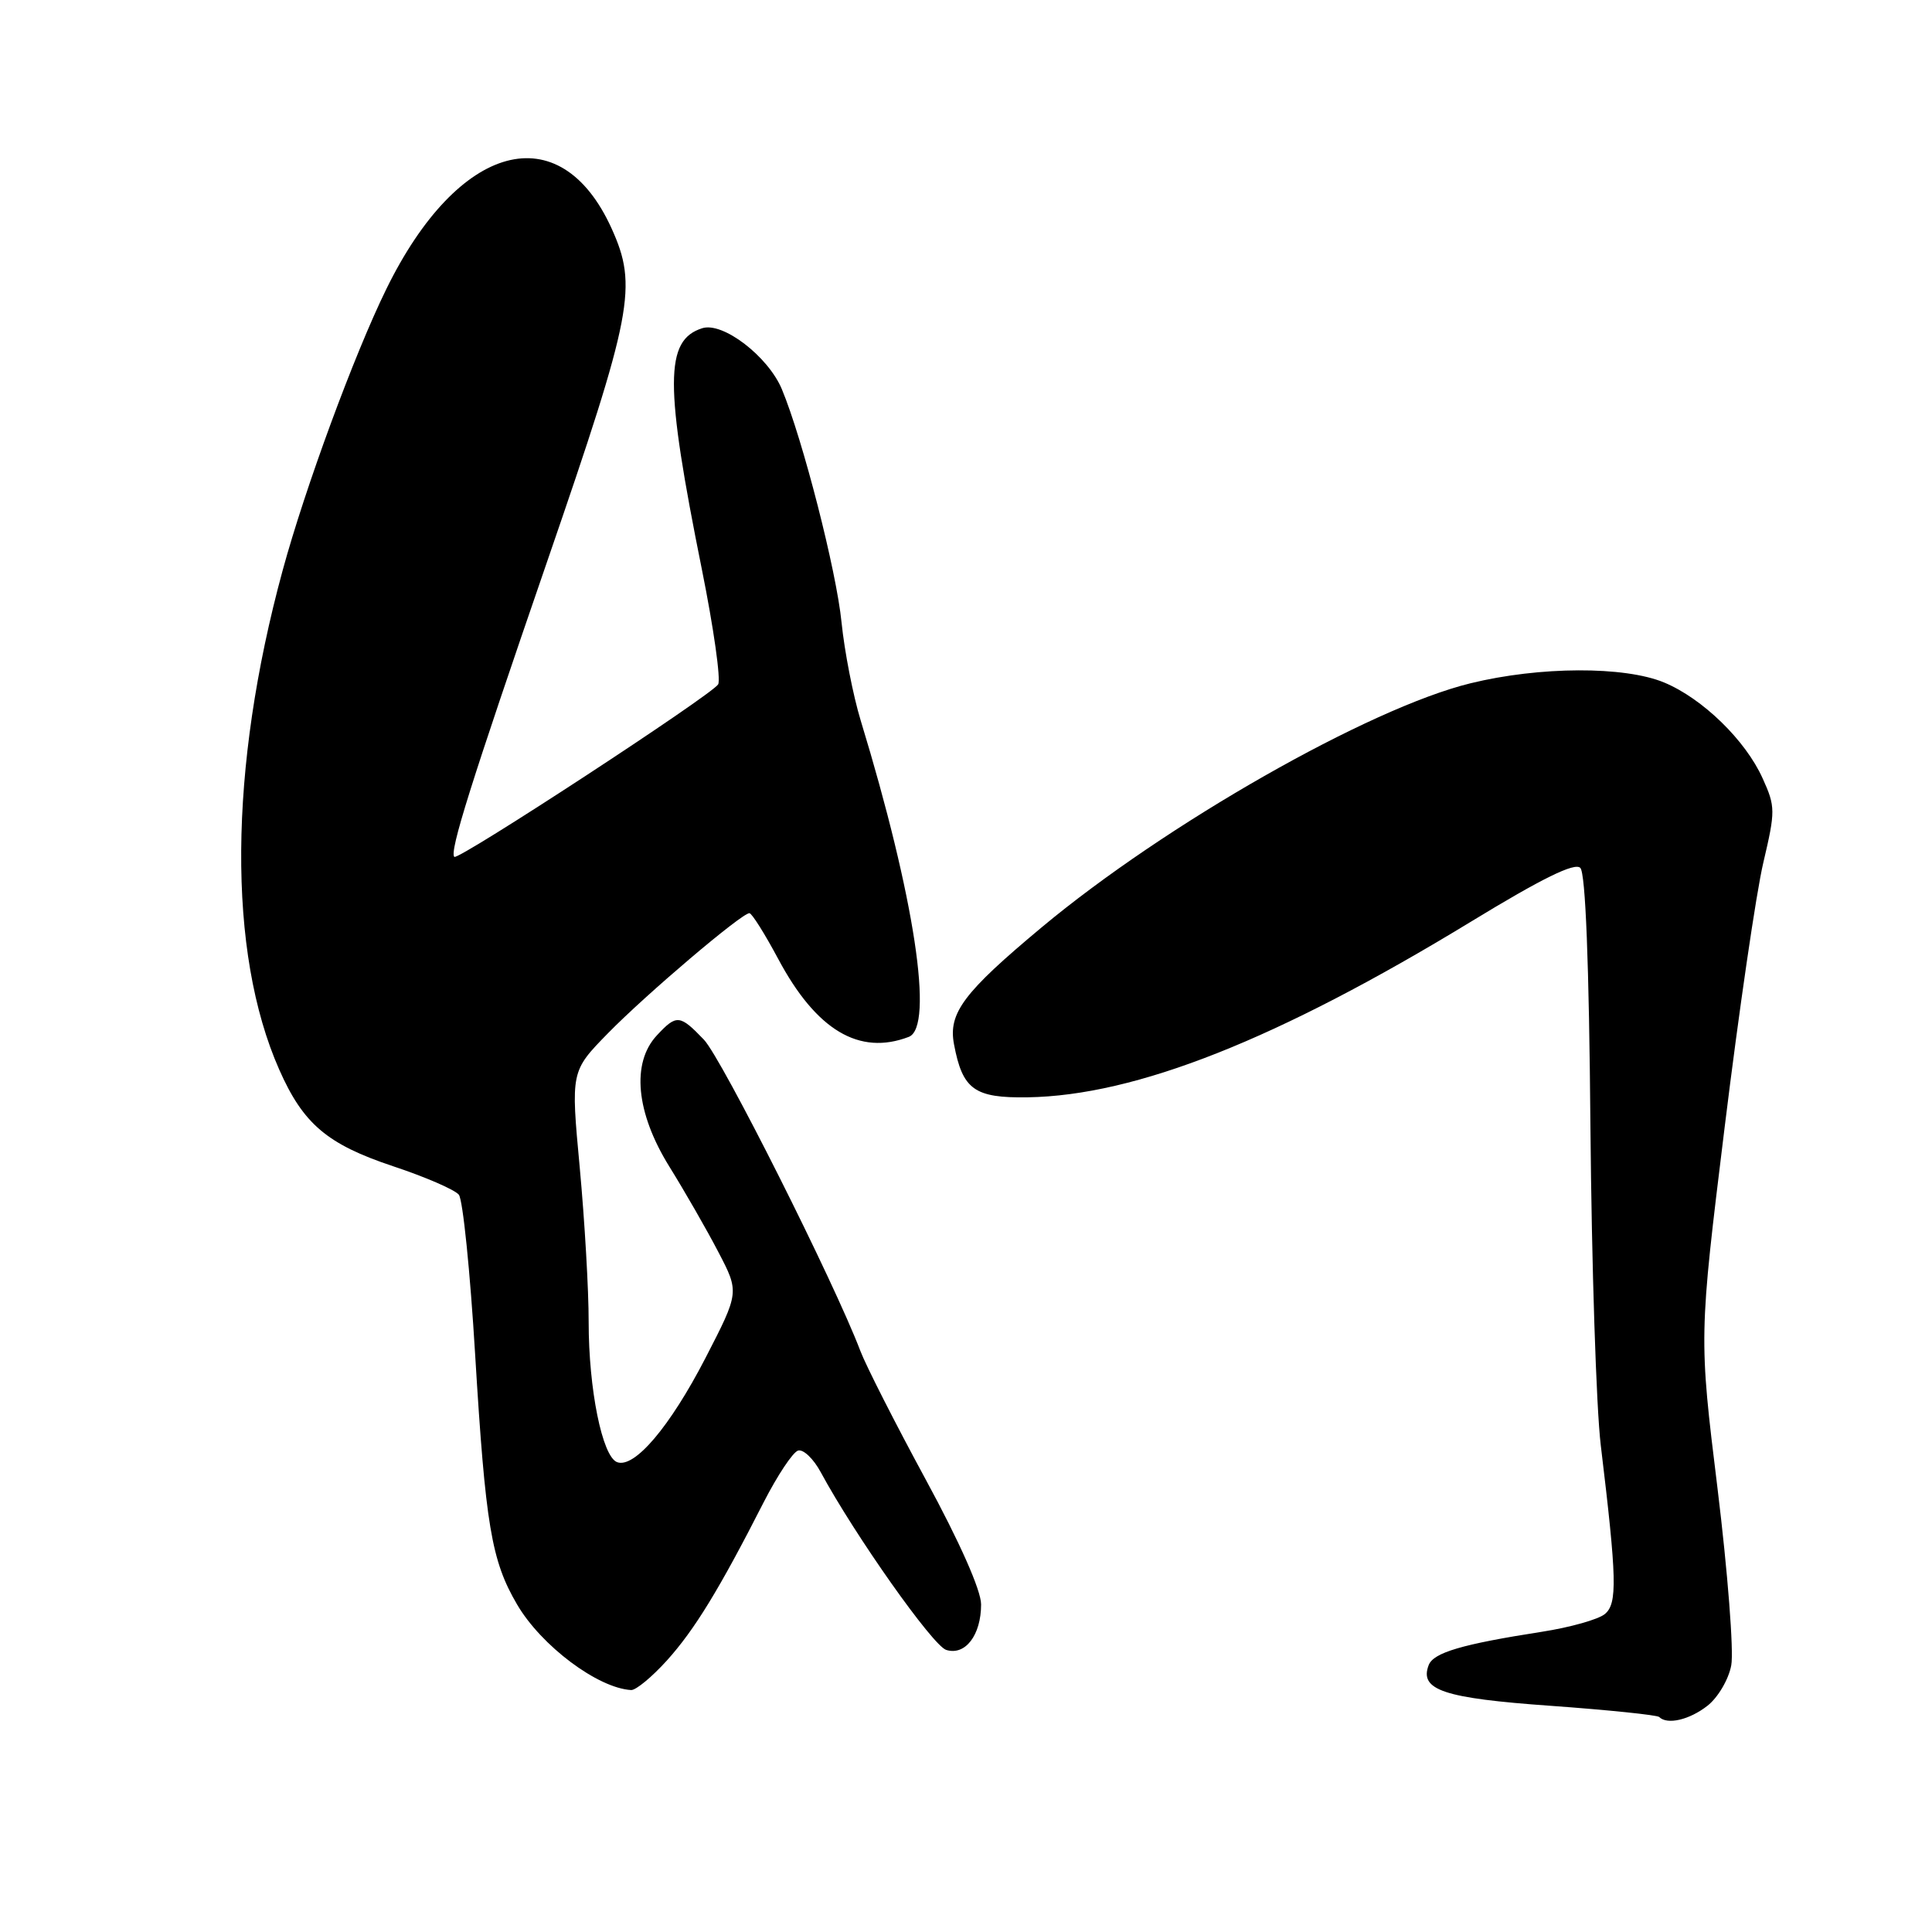 <?xml version="1.0" encoding="UTF-8" standalone="no"?>
<!DOCTYPE svg PUBLIC "-//W3C//DTD SVG 1.1//EN" "http://www.w3.org/Graphics/SVG/1.1/DTD/svg11.dtd" >
<svg xmlns="http://www.w3.org/2000/svg" xmlns:xlink="http://www.w3.org/1999/xlink" version="1.1" viewBox="0 0 256 256">
 <g >
 <path fill="currentColor"
d=" M 226.25 226.02 C 227.64 224.93 229.06 222.52 229.40 220.66 C 229.75 218.80 228.93 208.25 227.58 197.22 C 225.11 177.14 225.11 177.14 228.53 149.32 C 230.41 134.02 232.71 118.26 233.65 114.30 C 235.26 107.45 235.26 106.89 233.56 103.14 C 231.29 98.09 225.60 92.56 220.52 90.44 C 215.26 88.25 204.02 88.29 194.84 90.54 C 181.43 93.82 154.39 109.22 138.00 122.90 C 127.68 131.51 125.63 134.24 126.41 138.37 C 127.54 144.38 129.11 145.51 136.17 145.40 C 150.54 145.17 169.28 137.74 194.92 122.12 C 204.37 116.36 208.66 114.26 209.40 115.00 C 210.09 115.69 210.56 127.59 210.74 149.28 C 210.90 167.55 211.51 186.55 212.11 191.50 C 214.25 209.24 214.33 212.48 212.65 213.87 C 211.80 214.58 208.04 215.64 204.30 216.22 C 193.71 217.87 189.95 218.98 189.31 220.63 C 188.04 223.94 191.27 225.02 205.49 226.03 C 213.12 226.58 219.58 227.25 219.85 227.51 C 220.92 228.58 223.86 227.89 226.25 226.02 Z  M 88.37 220.02 C 92.02 215.97 95.29 210.64 101.20 199.04 C 103.02 195.49 105.06 192.41 105.75 192.21 C 106.44 192.00 107.79 193.29 108.75 195.07 C 113.27 203.43 123.59 218.05 125.37 218.62 C 127.89 219.42 130.00 216.68 130.00 212.59 C 130.00 210.73 127.18 204.36 122.66 196.04 C 118.62 188.59 114.73 180.93 114.00 179.00 C 110.59 170.00 95.63 140.22 93.27 137.76 C 90.08 134.43 89.65 134.39 87.04 137.19 C 83.64 140.84 84.26 147.43 88.68 154.56 C 90.71 157.83 93.63 162.91 95.17 165.87 C 97.97 171.23 97.97 171.23 93.48 179.94 C 88.76 189.08 84.05 194.62 81.76 193.74 C 79.80 192.98 78.00 184.09 78.00 175.17 C 78.01 170.95 77.47 161.75 76.82 154.72 C 75.63 141.95 75.63 141.95 80.56 136.91 C 85.64 131.72 98.27 121.00 99.30 121.00 C 99.62 121.00 101.33 123.72 103.11 127.05 C 108.15 136.50 113.85 139.91 120.42 137.39 C 123.80 136.09 121.18 118.83 114.05 95.48 C 113.04 92.17 111.90 86.32 111.51 82.48 C 110.84 75.67 106.36 58.19 103.60 51.57 C 101.77 47.21 95.78 42.62 93.05 43.49 C 88.06 45.07 88.05 50.89 93.01 75.49 C 94.56 83.19 95.53 90.03 95.16 90.68 C 94.40 92.03 60.72 114.05 60.20 113.54 C 59.53 112.86 62.36 103.84 72.57 74.20 C 83.85 41.45 84.52 37.95 81.03 30.25 C 74.19 15.20 60.73 18.83 51.19 38.30 C 46.95 46.94 40.43 64.64 37.45 75.59 C 30.29 101.89 30.12 126.17 37.00 141.73 C 40.18 148.93 43.35 151.62 52.08 154.53 C 56.36 155.95 60.28 157.65 60.80 158.31 C 61.33 158.96 62.30 168.50 62.96 179.50 C 64.33 202.11 65.11 206.79 68.51 212.59 C 71.71 218.07 79.21 223.69 83.63 223.94 C 84.26 223.97 86.39 222.21 88.37 220.02 Z "/>
</g>
</svg>